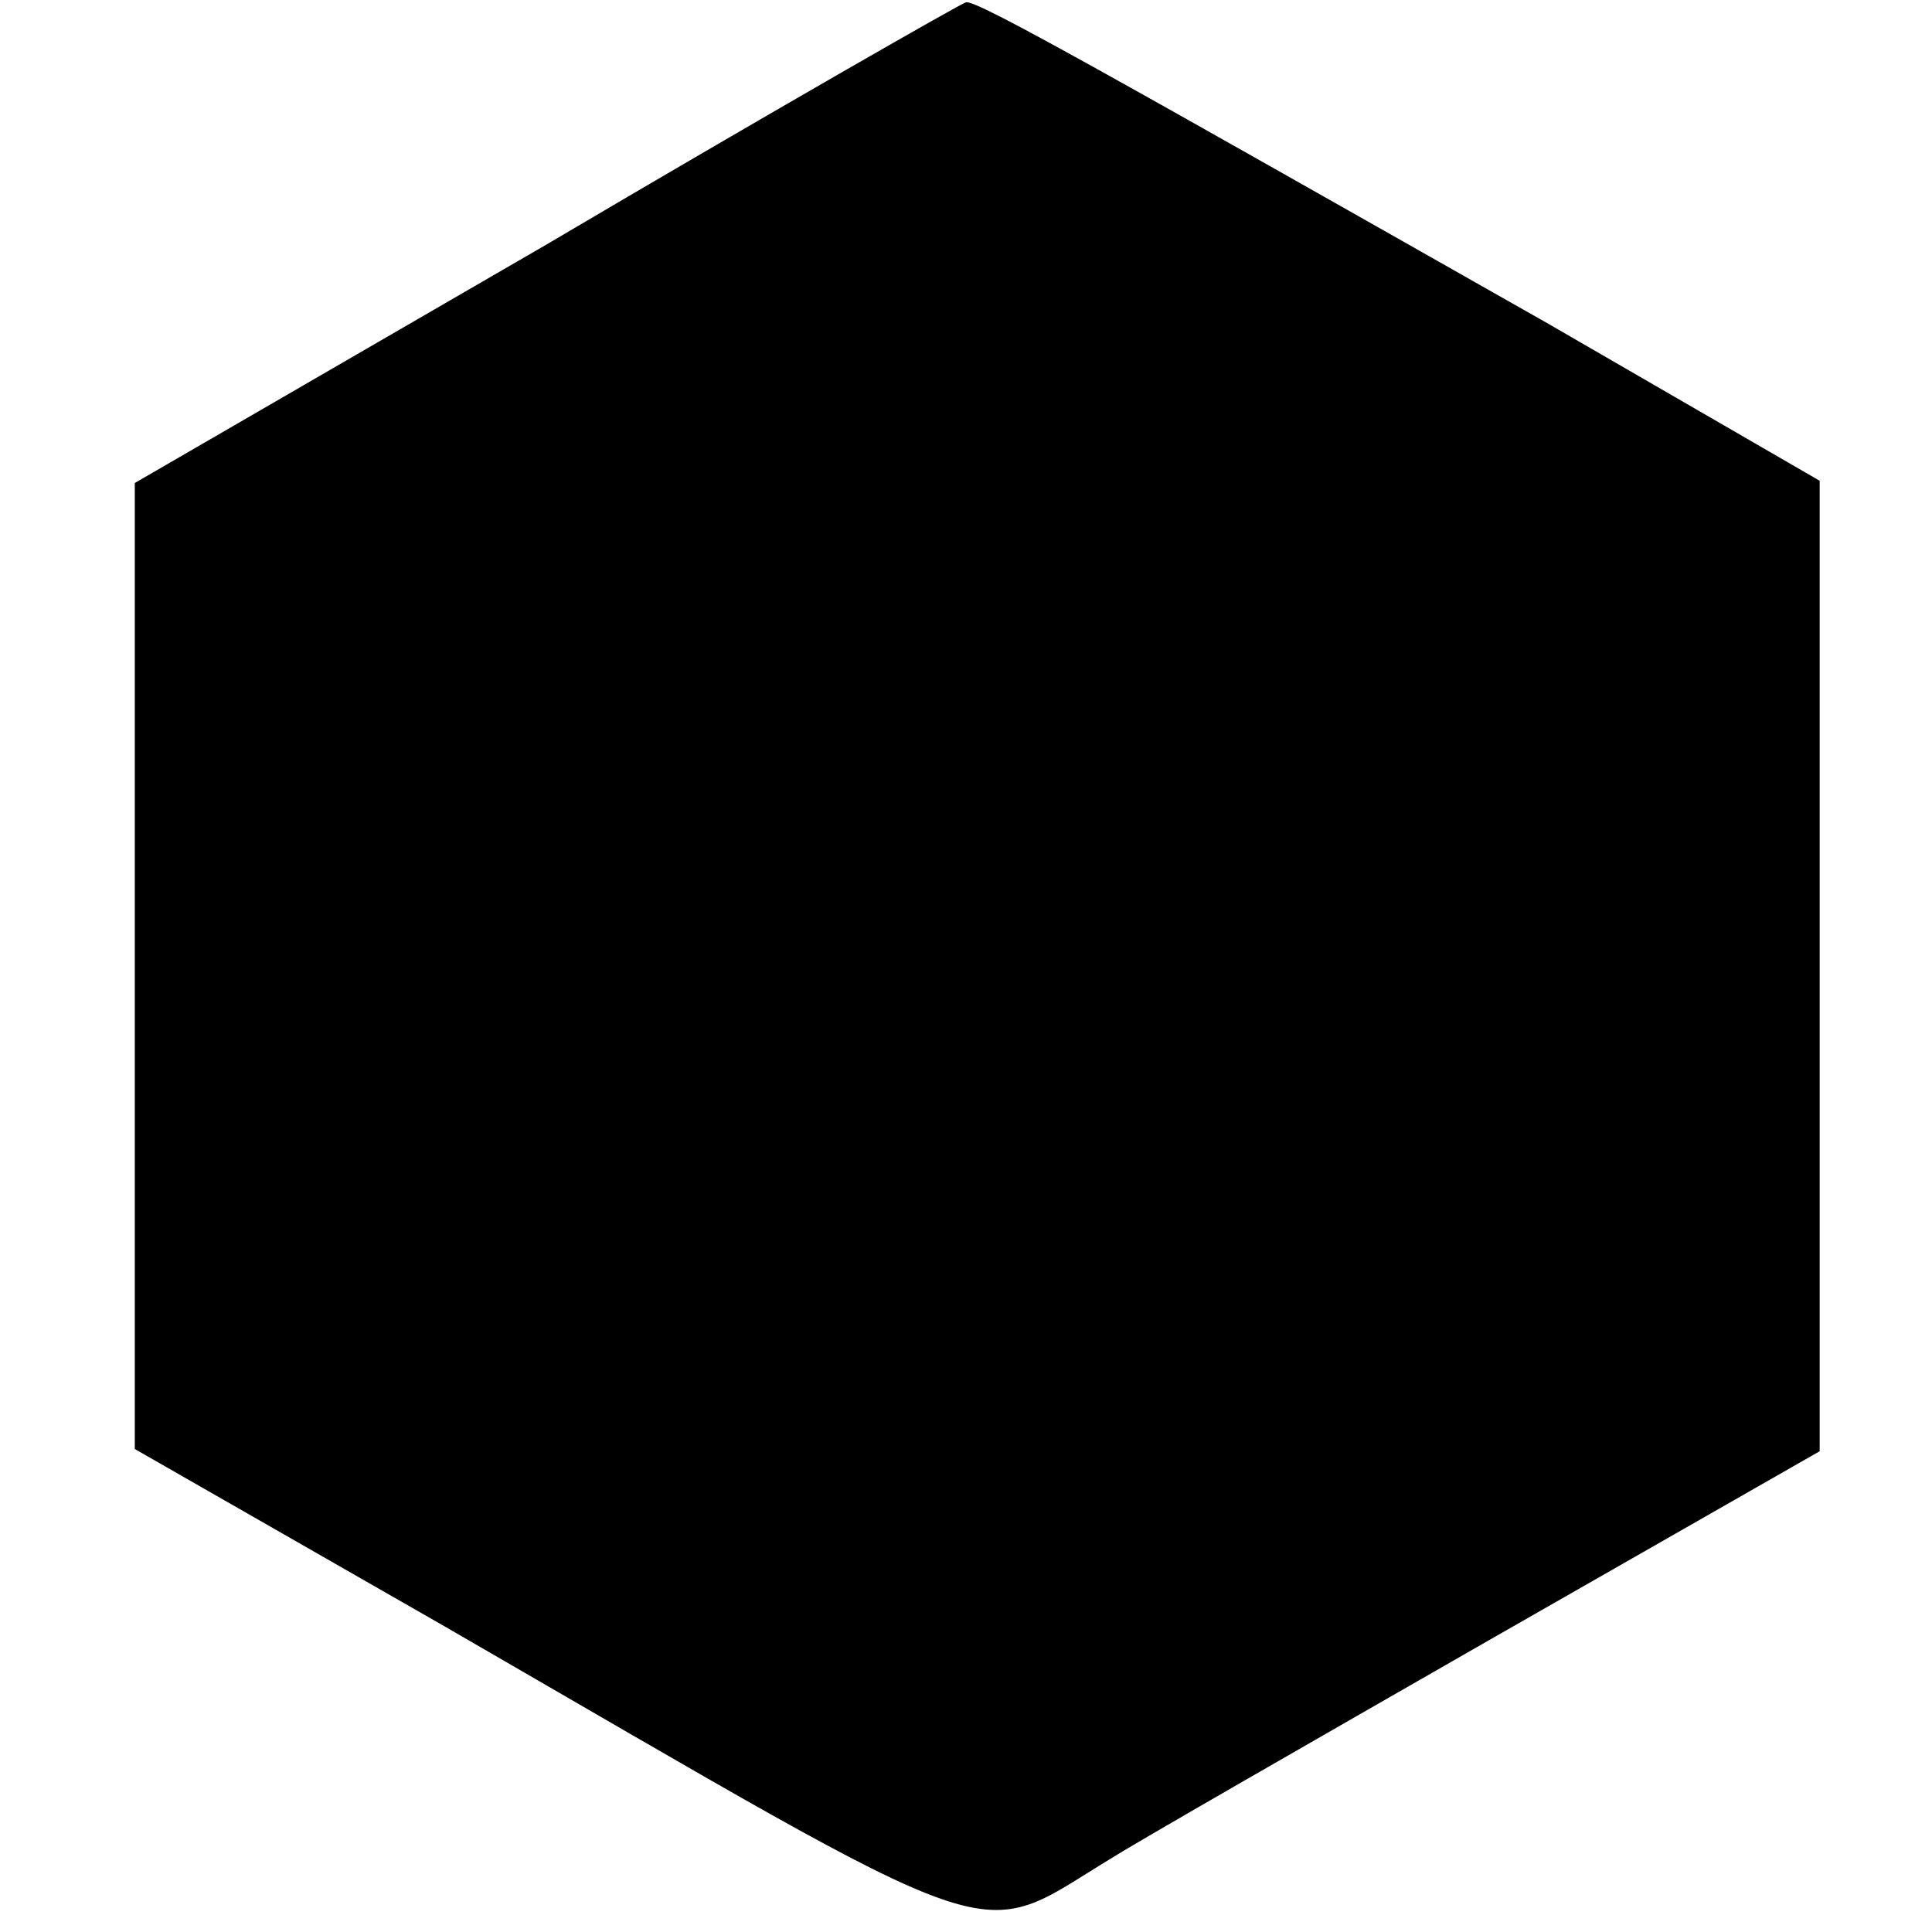 <?xml version="1.0" standalone="no"?>
<!DOCTYPE svg PUBLIC "-//W3C//DTD SVG 20010904//EN"
 "http://www.w3.org/TR/2001/REC-SVG-20010904/DTD/svg10.dtd">
<svg version="1.0" xmlns="http://www.w3.org/2000/svg"
 width="86pt" height="86pt" viewBox="0 0 86 86"
 preserveAspectRatio="xMidYMid meet">
<g transform="translate(0,86) scale(0.1,-0.1)"
fill="#000000" stroke="none">
<path d="M243 751 l-183 -106 0 -215 0 -215 138 -79 c256 -148 234 -141 297
-103 11 7 86 50 168 97 l147 84 0 216 0 216 -121 70 c-194 110 -254 144 -259
143 -3 -1 -87 -49 -187 -108z"/>
</g>
</svg>

